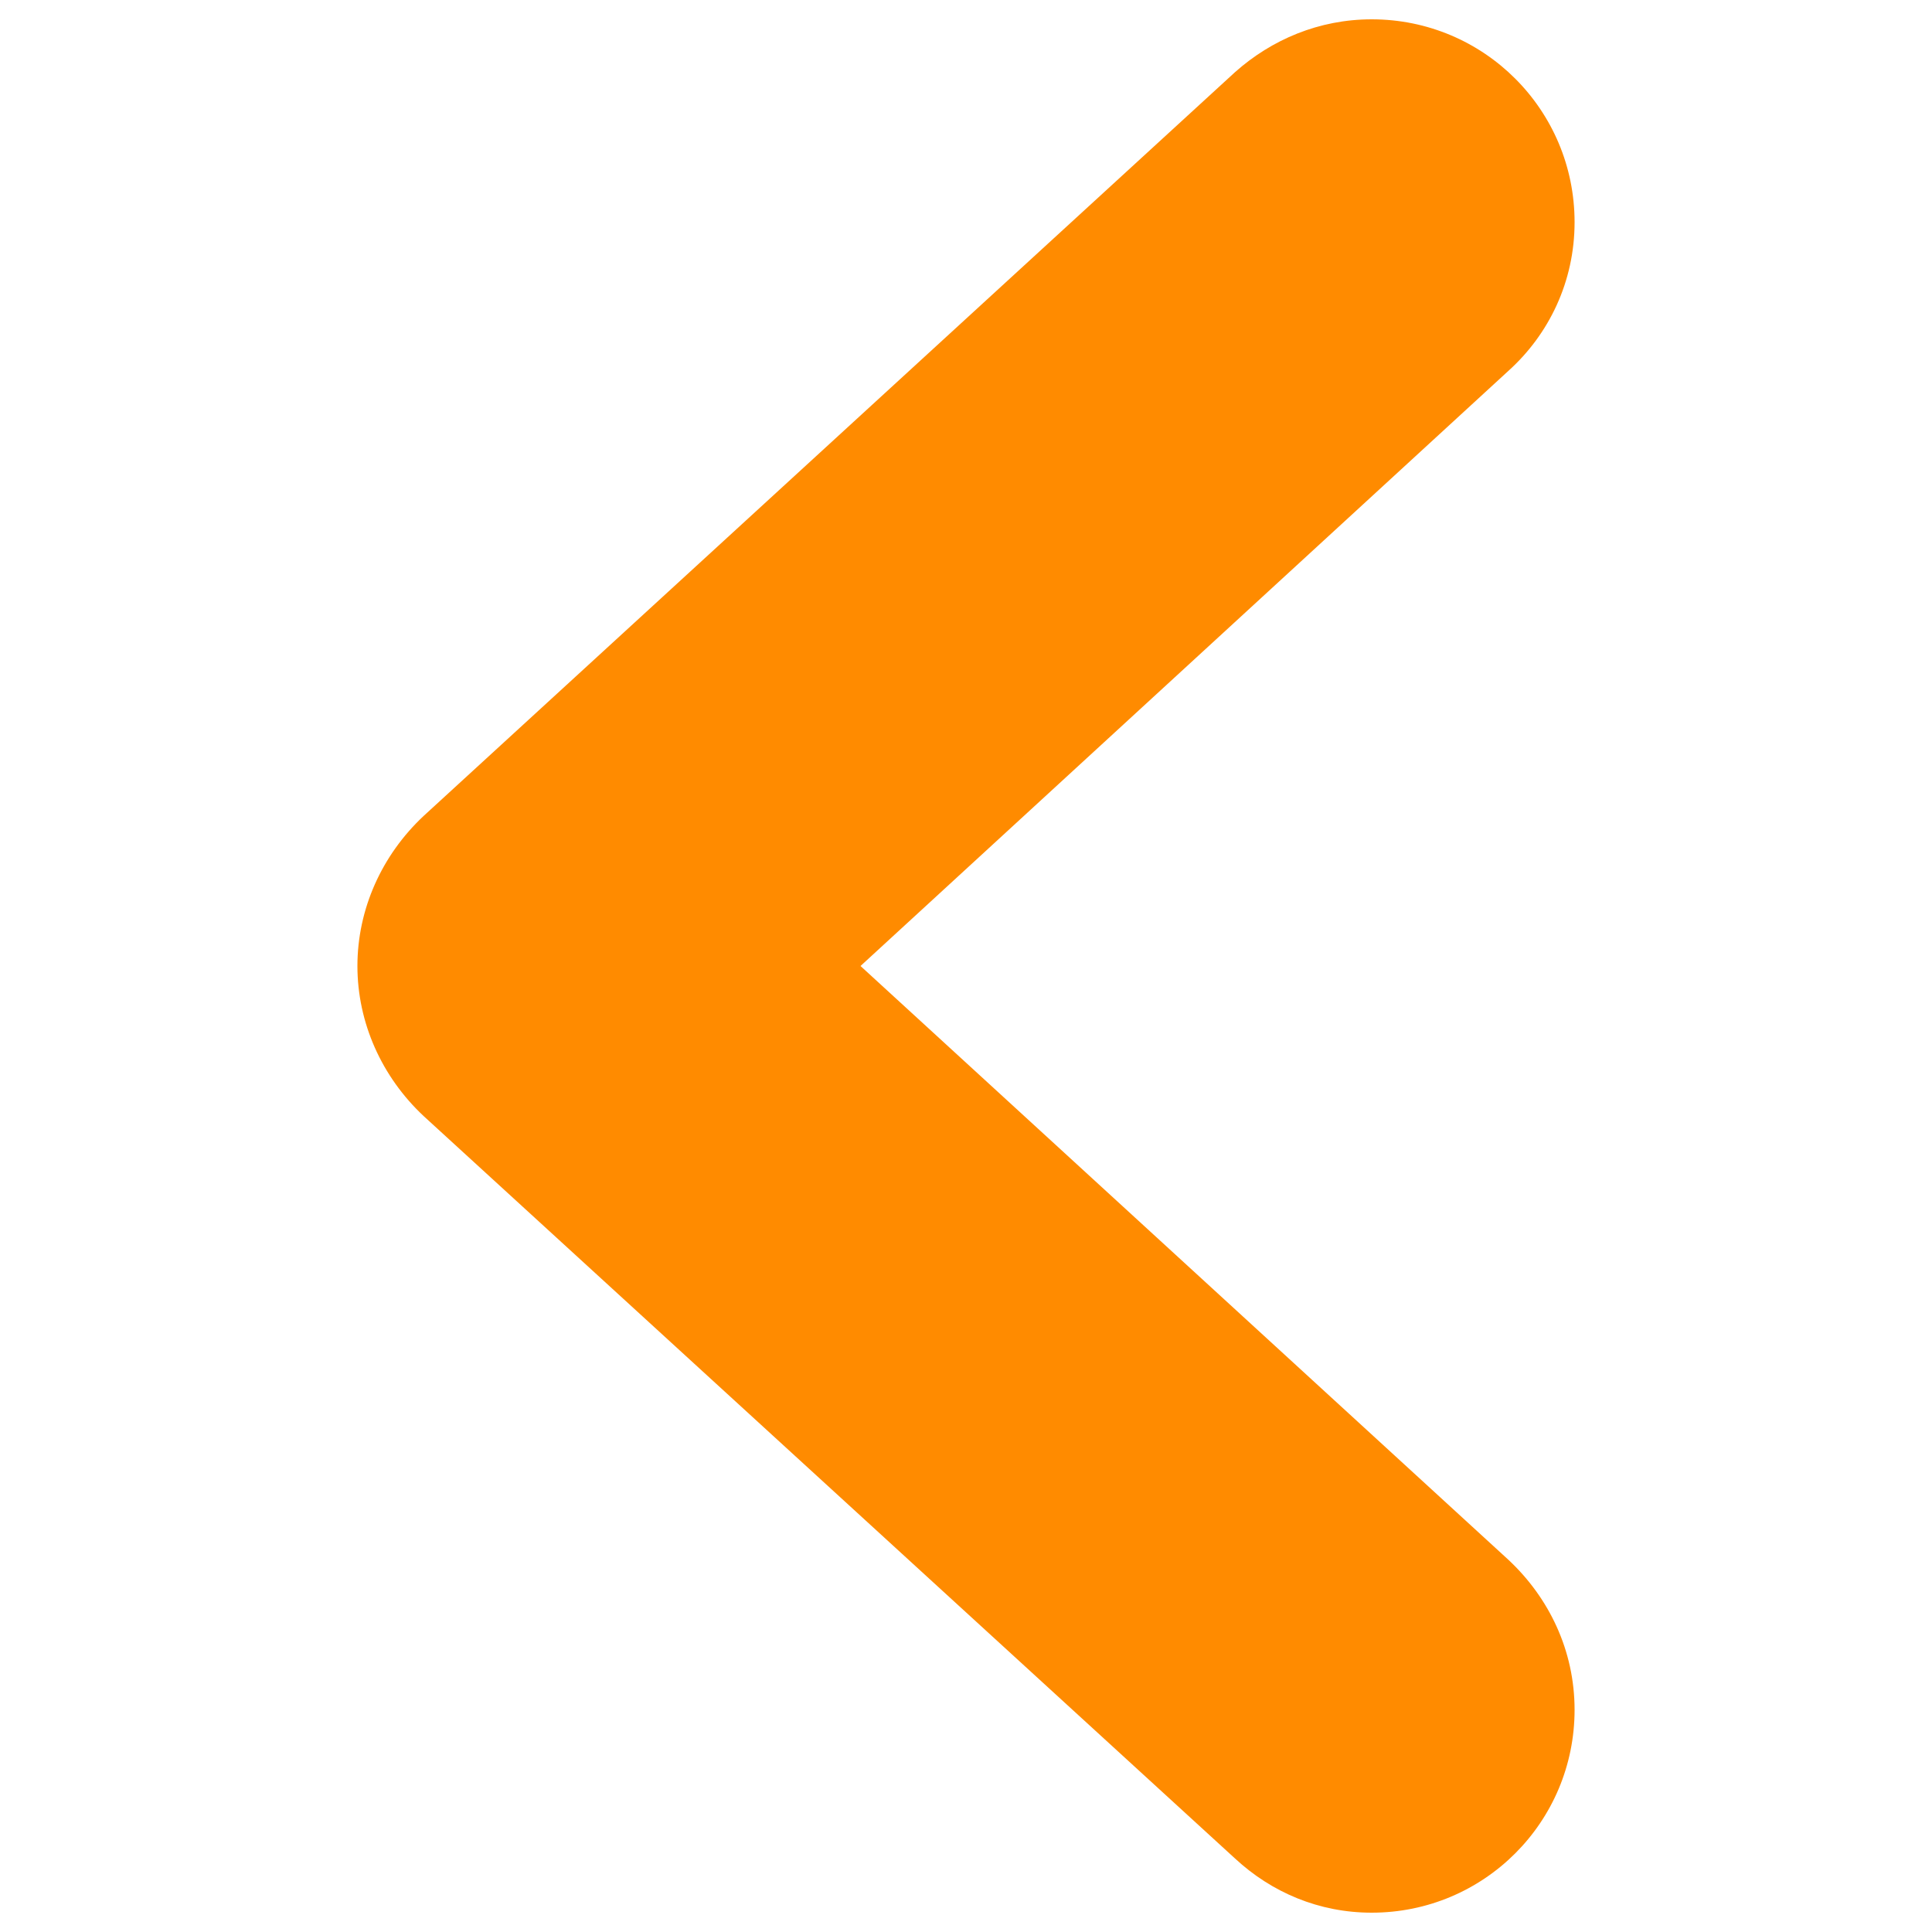 <?xml version="1.0" encoding="utf-8"?>
<!-- Generator: Adobe Illustrator 22.1.0, SVG Export Plug-In . SVG Version: 6.00 Build 0)  -->
<svg version="1.1" id="图层_1" xmlns="http://www.w3.org/2000/svg" xmlns:xlink="http://www.w3.org/1999/xlink" x="0px" y="0px"
	 viewBox="0 0 1000 1000" style="enable-background:new 0 0 1000 1000;" xml:space="preserve">
<style type="text/css">
	.st0{fill:#FF8B00;}
</style>
<g>
	<path class="st0" d="M639.3,37.3C658.2,20.5,682.7,10,710,10c58.1,0,105,46.9,105,105c0,30.8-13.3,58.1-34.3,77L445.4,500
		l335.3,307.3c21,19.6,34.3,46.9,34.3,77.7c0,58.1-46.9,105-105,105c-27.3,0-51.8-10.5-70.7-28l-420-384.3
		C197.6,557.4,185,529.4,185,500s12.6-57.4,34.3-77.7L639.3,37.3z"/>
</g>
</svg>
